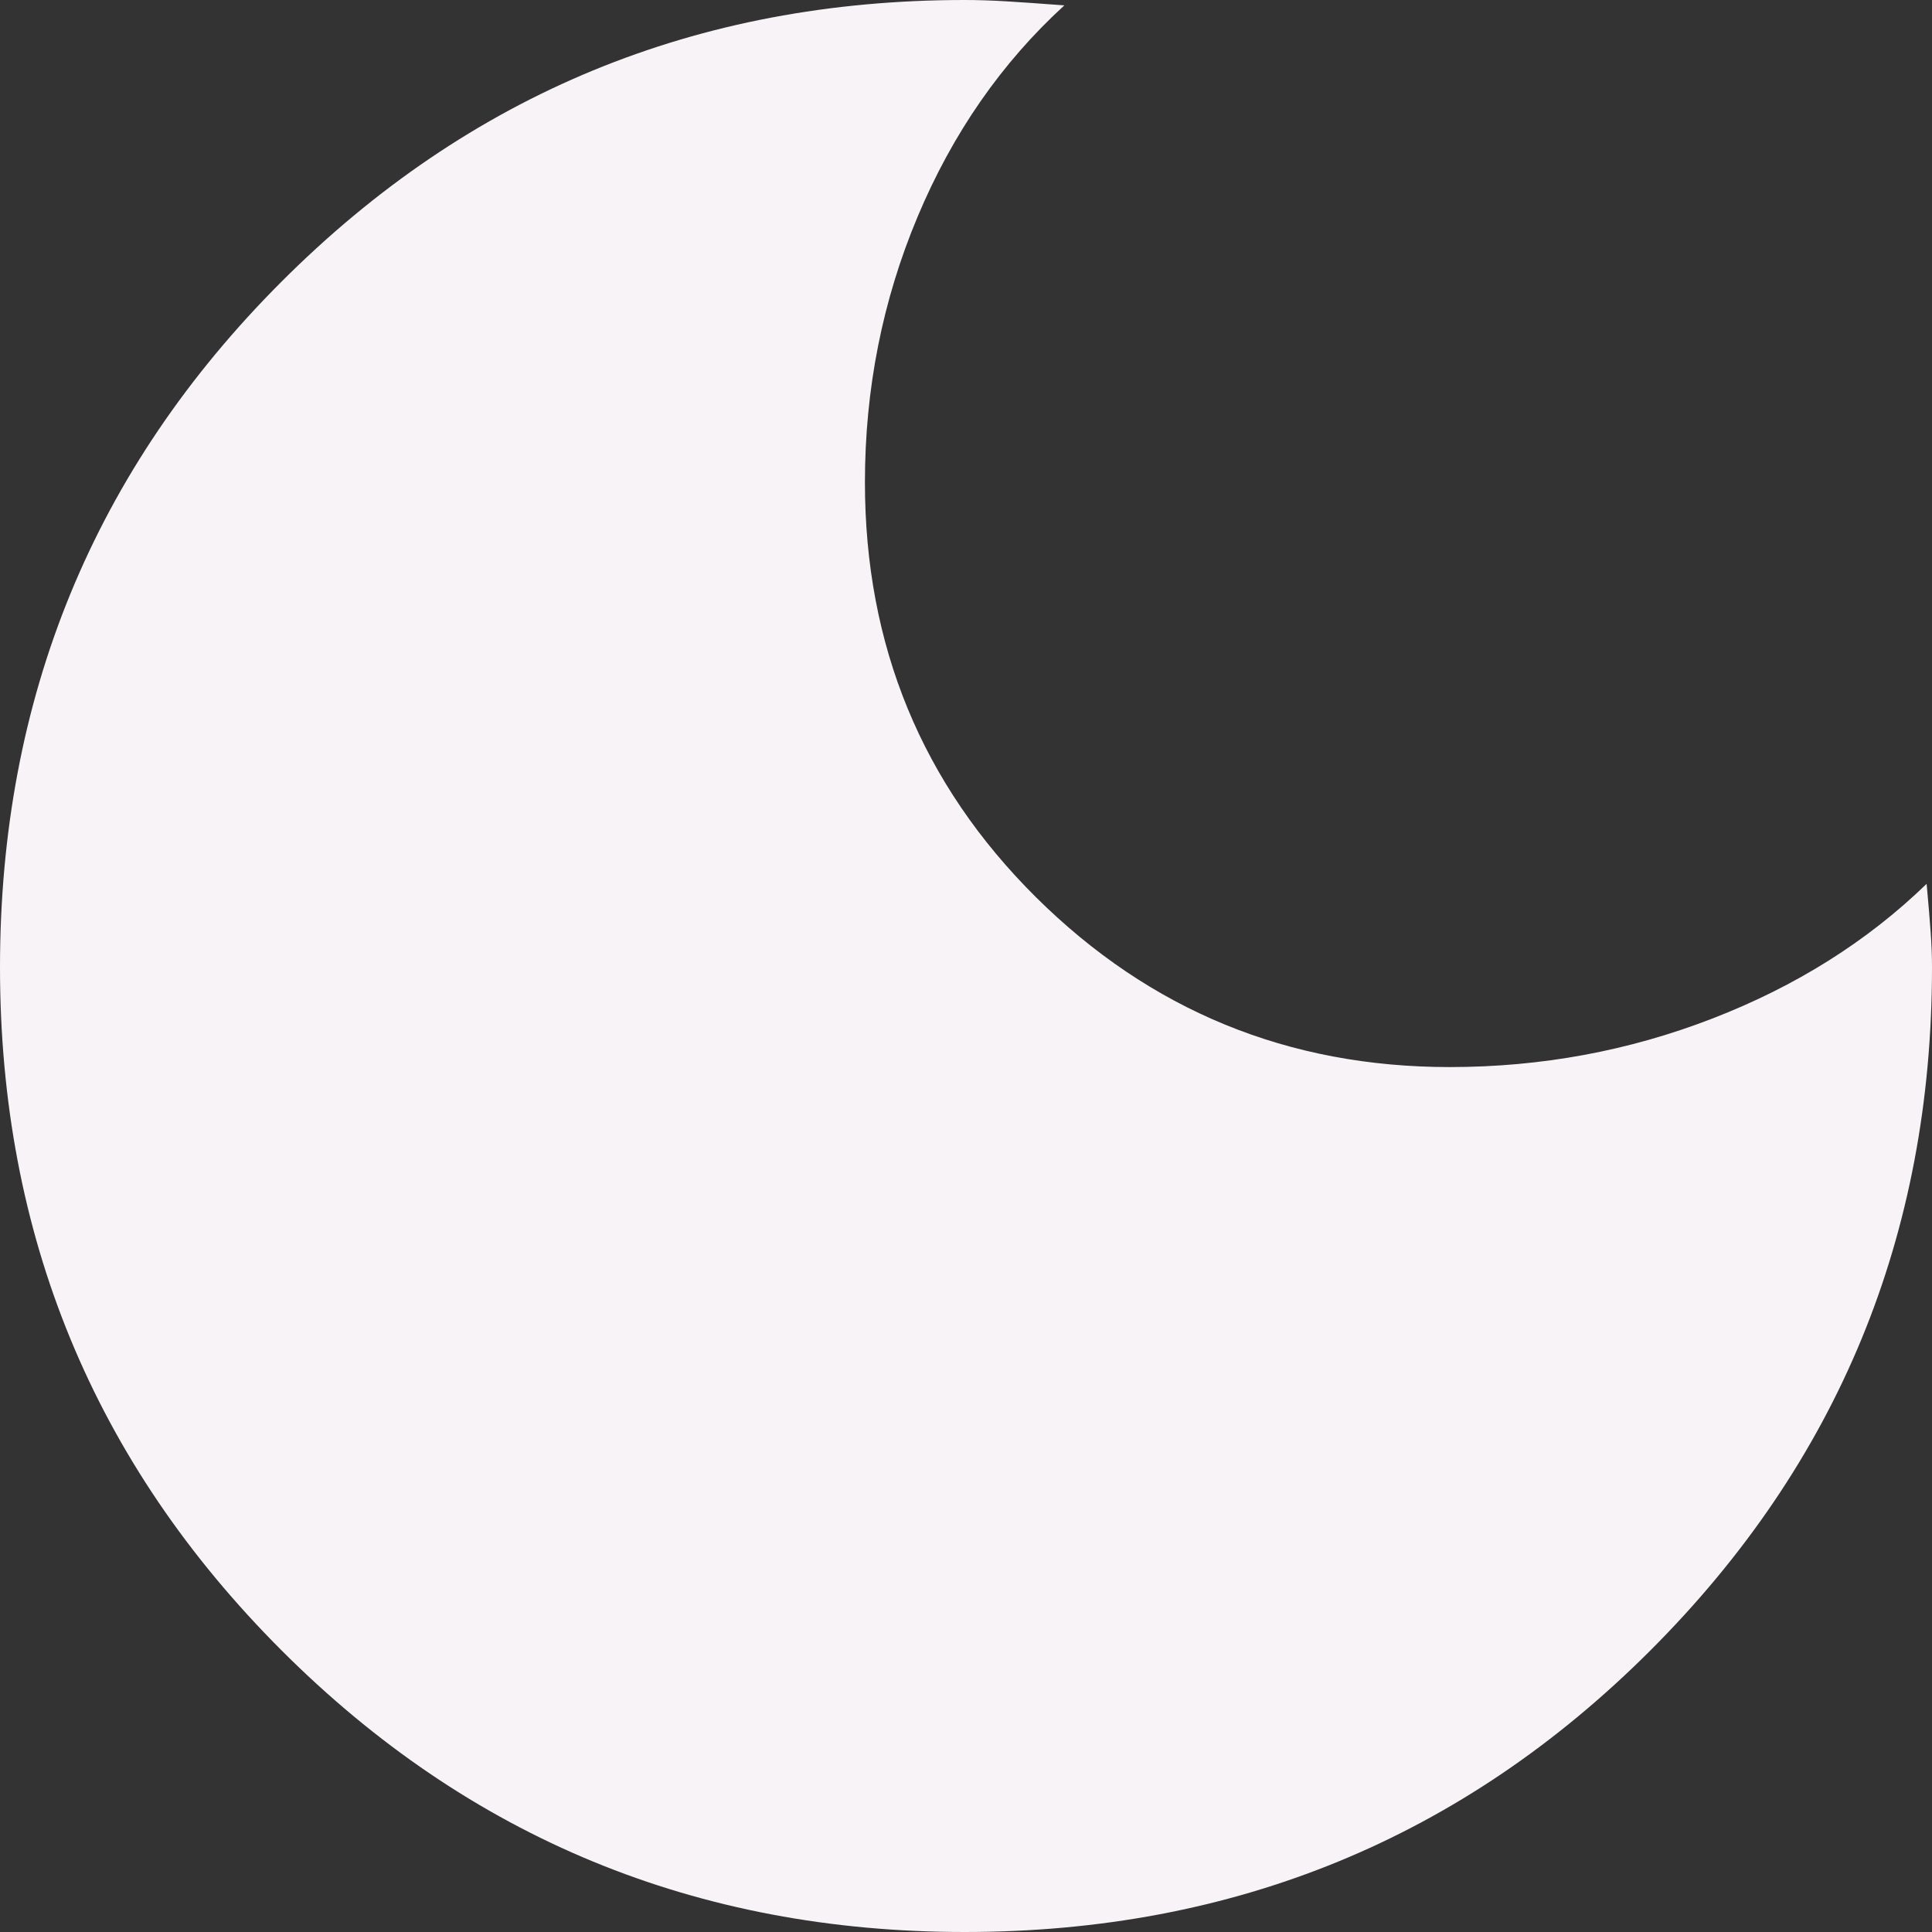<svg width="32" height="32" viewBox="0 0 32 32" fill="none" xmlns="http://www.w3.org/2000/svg">
<rect x="0" y="0" width="32" height="32" fill="#333333" stroke="none"/>
<path d="M15.978 32C11.544 32 7.773 30.445 4.664 27.336C1.555 24.227 0 20.456 0 16.022C0 11.559 1.555 7.773 4.664 4.664C7.773 1.555 11.544 0 15.978 0C16.186 0 16.416 0.007 16.669 0.022C16.922 0.037 17.242 0.06 17.629 0.089C16.588 1.041 15.777 2.209 15.197 3.593C14.617 4.976 14.326 6.442 14.326 7.989C14.326 10.696 15.271 12.987 17.16 14.862C19.05 16.736 21.333 17.674 24.011 17.674C25.529 17.674 26.979 17.406 28.363 16.87C29.746 16.335 30.929 15.591 31.911 14.639C31.941 14.966 31.963 15.234 31.978 15.442C31.993 15.65 32 15.844 32 16.022C32 20.456 30.445 24.227 27.336 27.336C24.227 30.445 20.441 32 15.978 32Z" fill="#F8F3F7"/>
</svg>
